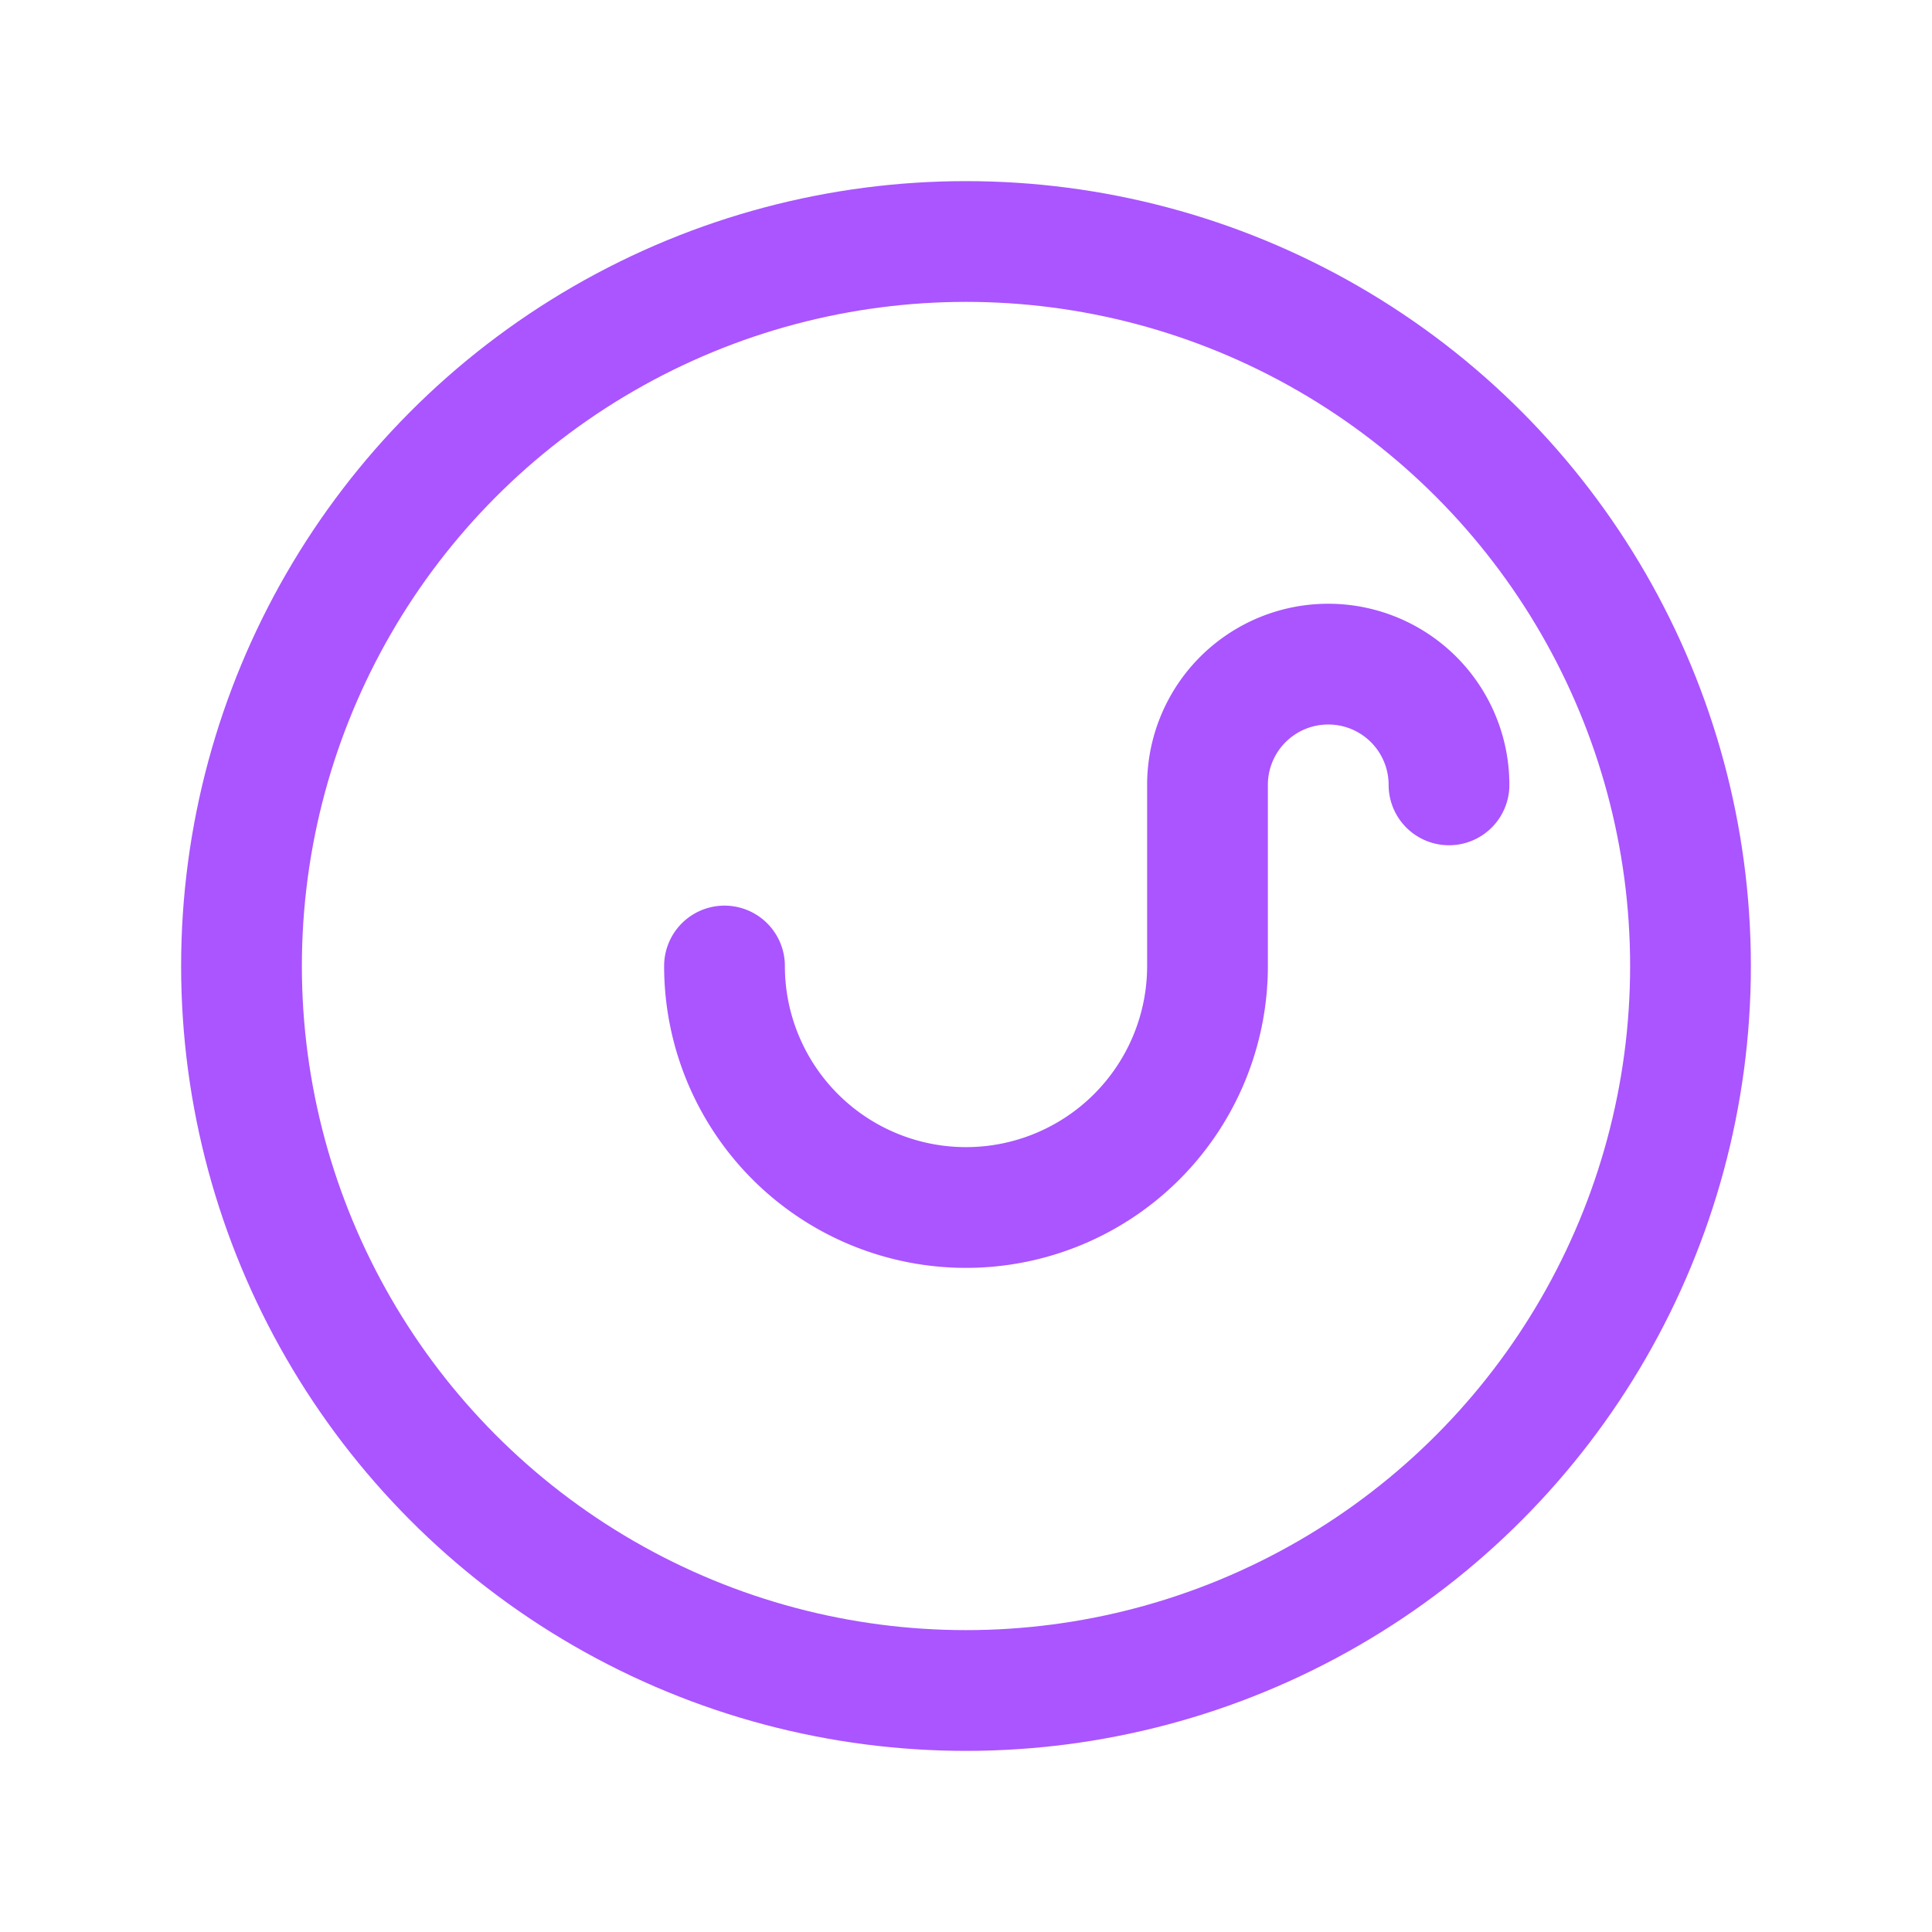 <svg xmlns="http://www.w3.org/2000/svg" width="16" height="16" viewBox="0 0 16 16">
    <g fill="none" stroke="#aa55ff" stroke-linecap="round" stroke-linejoin="round" stroke-width="1">
        <circle cx="8" cy="8" r="6"/>
        <path d="M6 8a2 2 0 0 0 4 0V6.5a1 1 0 0 1 2 0"/>
    </g>
</svg>
